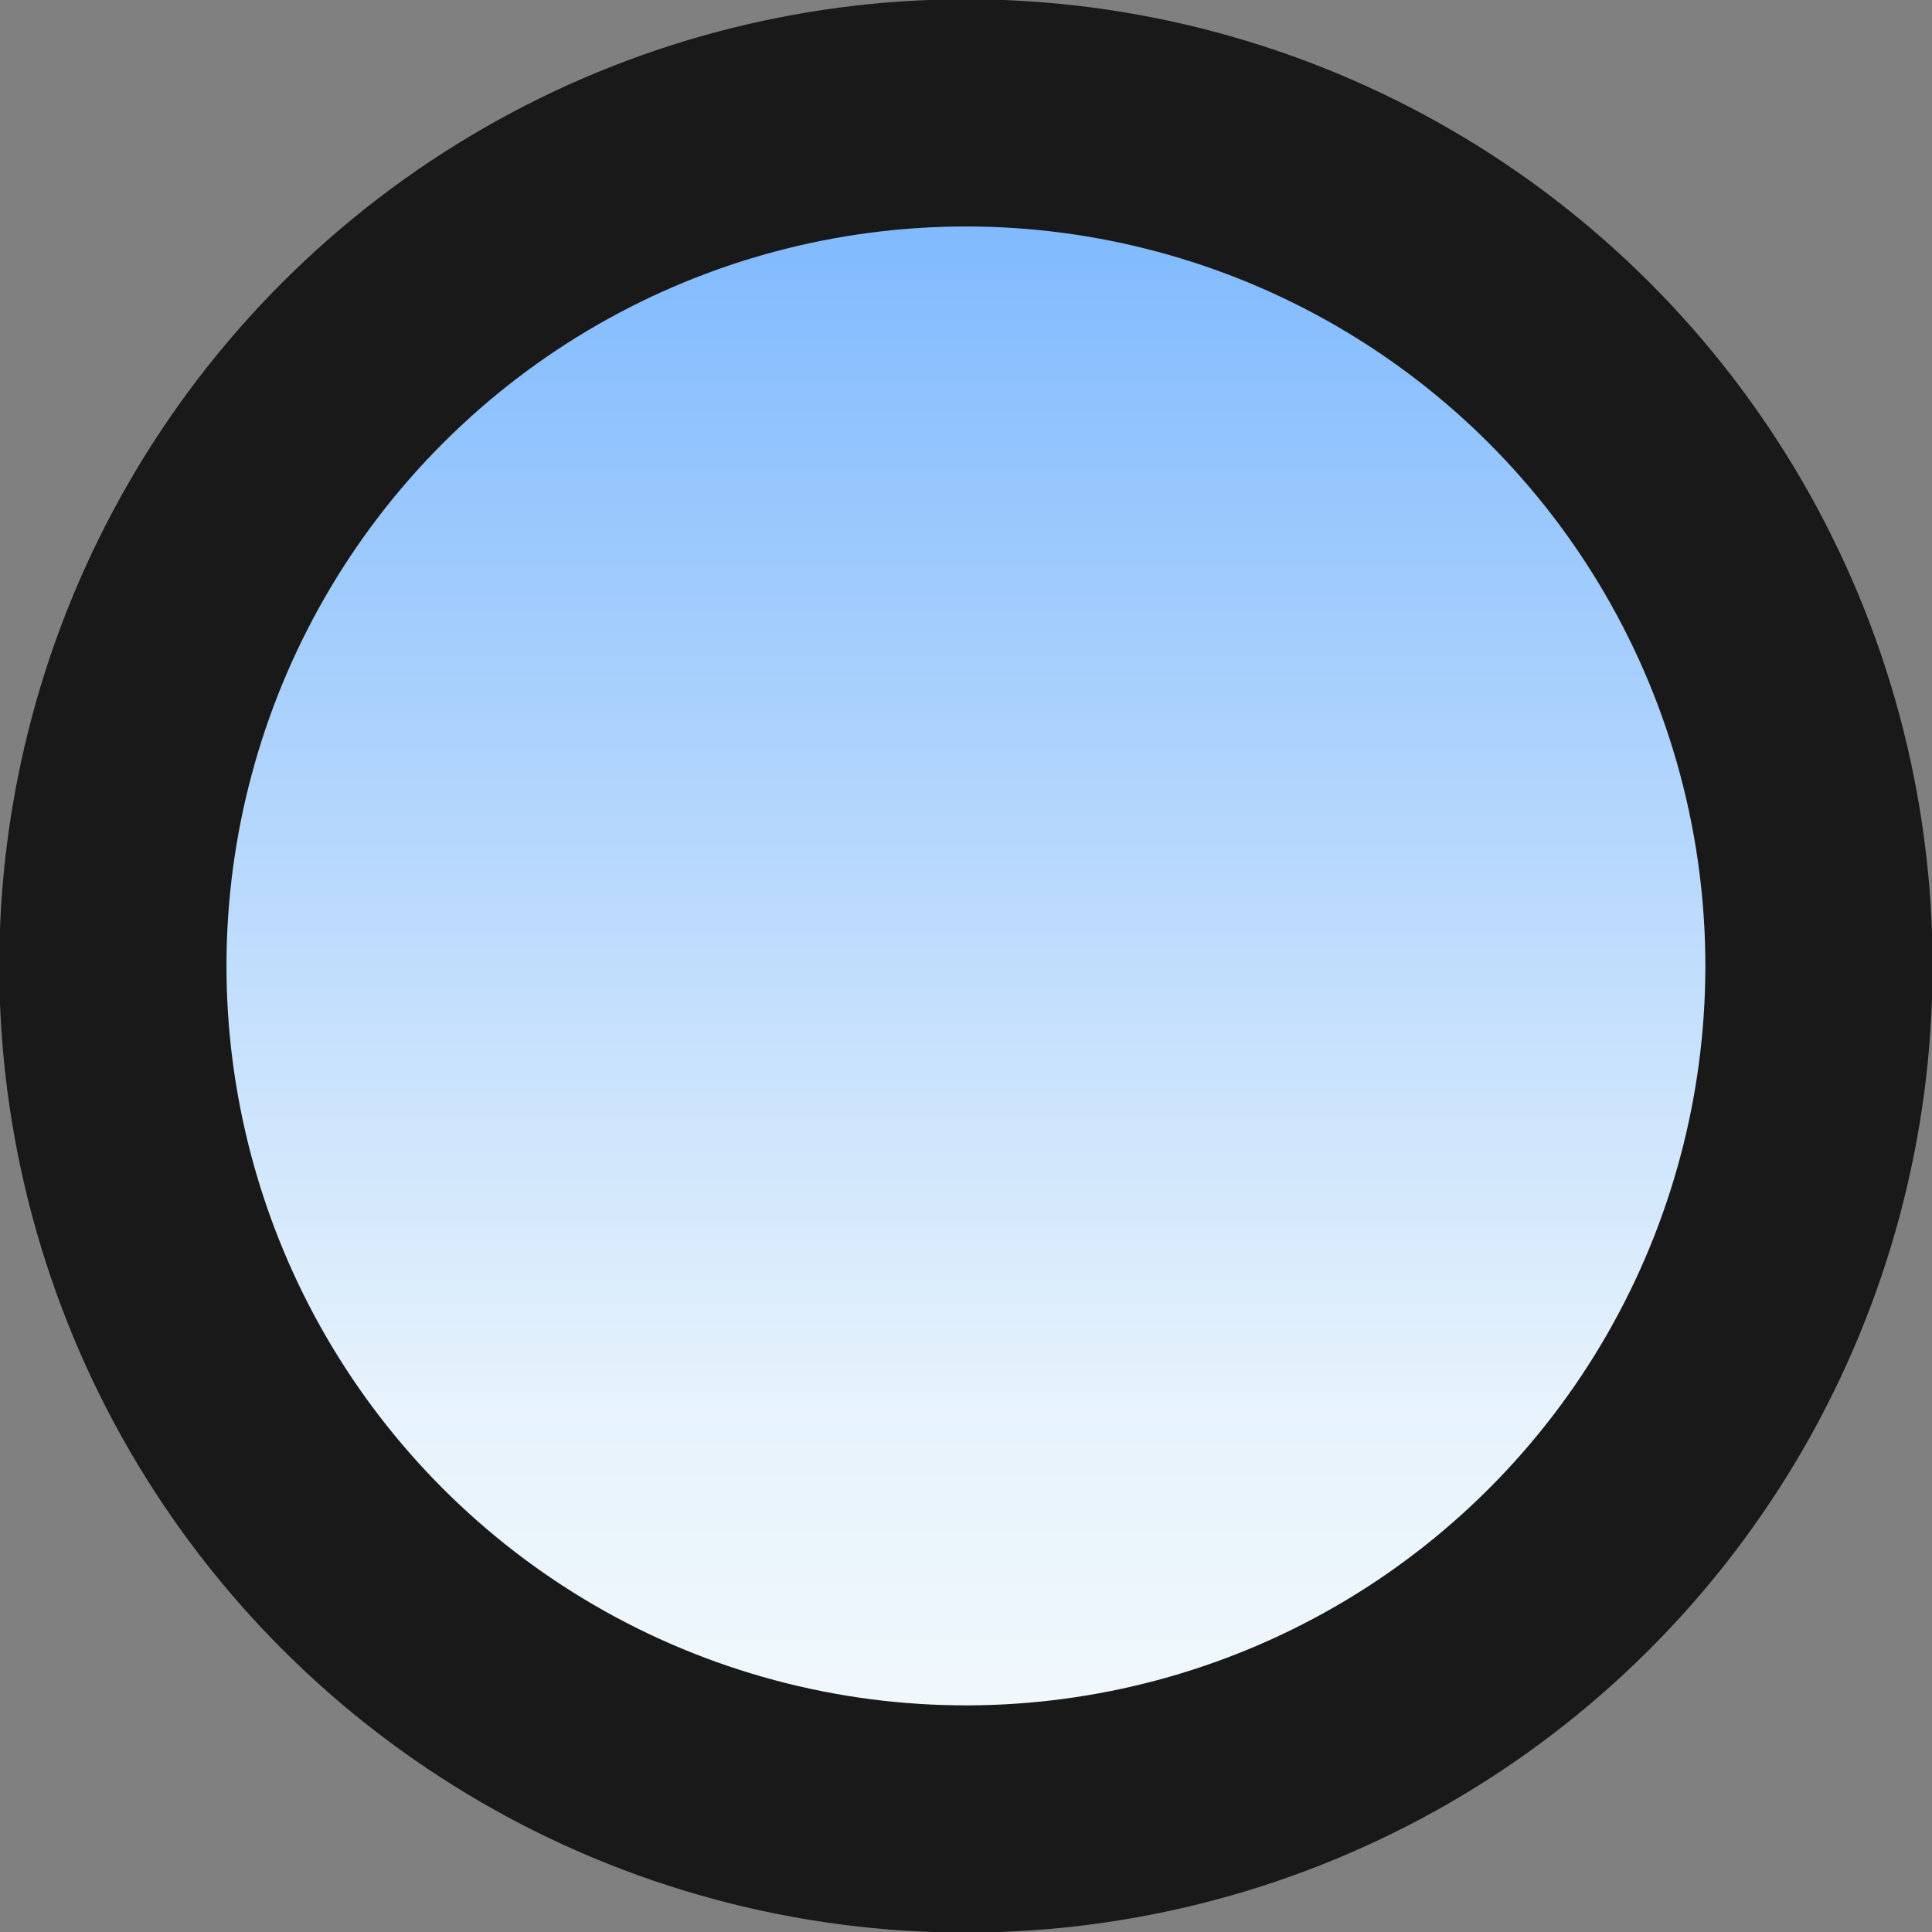 <svg xmlns="http://www.w3.org/2000/svg" xmlns:xlink="http://www.w3.org/1999/xlink" xml:space="preserve" width="34" height="34" viewBox="0 0 8.996 8.996"><rect x="0" y="0" width="8.996" height="8.996" fill="#808080" stroke="none"/><defs><linearGradient id="a"><stop offset="0" style="stop-color:#77b5fe;stop-opacity:1"/><stop offset="0.75" style="stop-color:#e6f2fc;stop-opacity:1"/><stop offset="1" style="stop-color:#f4fafc;stop-opacity:1"/></linearGradient><linearGradient xlink:href="#a" id="b" x1="7.149" x2="12.762" y1="178.769" y2="184.382" gradientTransform="translate(157.185 -147.287)scale(1.001)" gradientUnits="userSpaceOnUse"/></defs><ellipse cx="167.148" cy="34.433" rx="3.972" ry="3.972" style="fill:url(#b);stroke:#191919;stroke-width:1.058;stroke-linecap:round;stroke-miterlimit:4;stroke-dasharray:none;stroke-opacity:1" transform="rotate(45 121.958 -176.871)"/></svg>